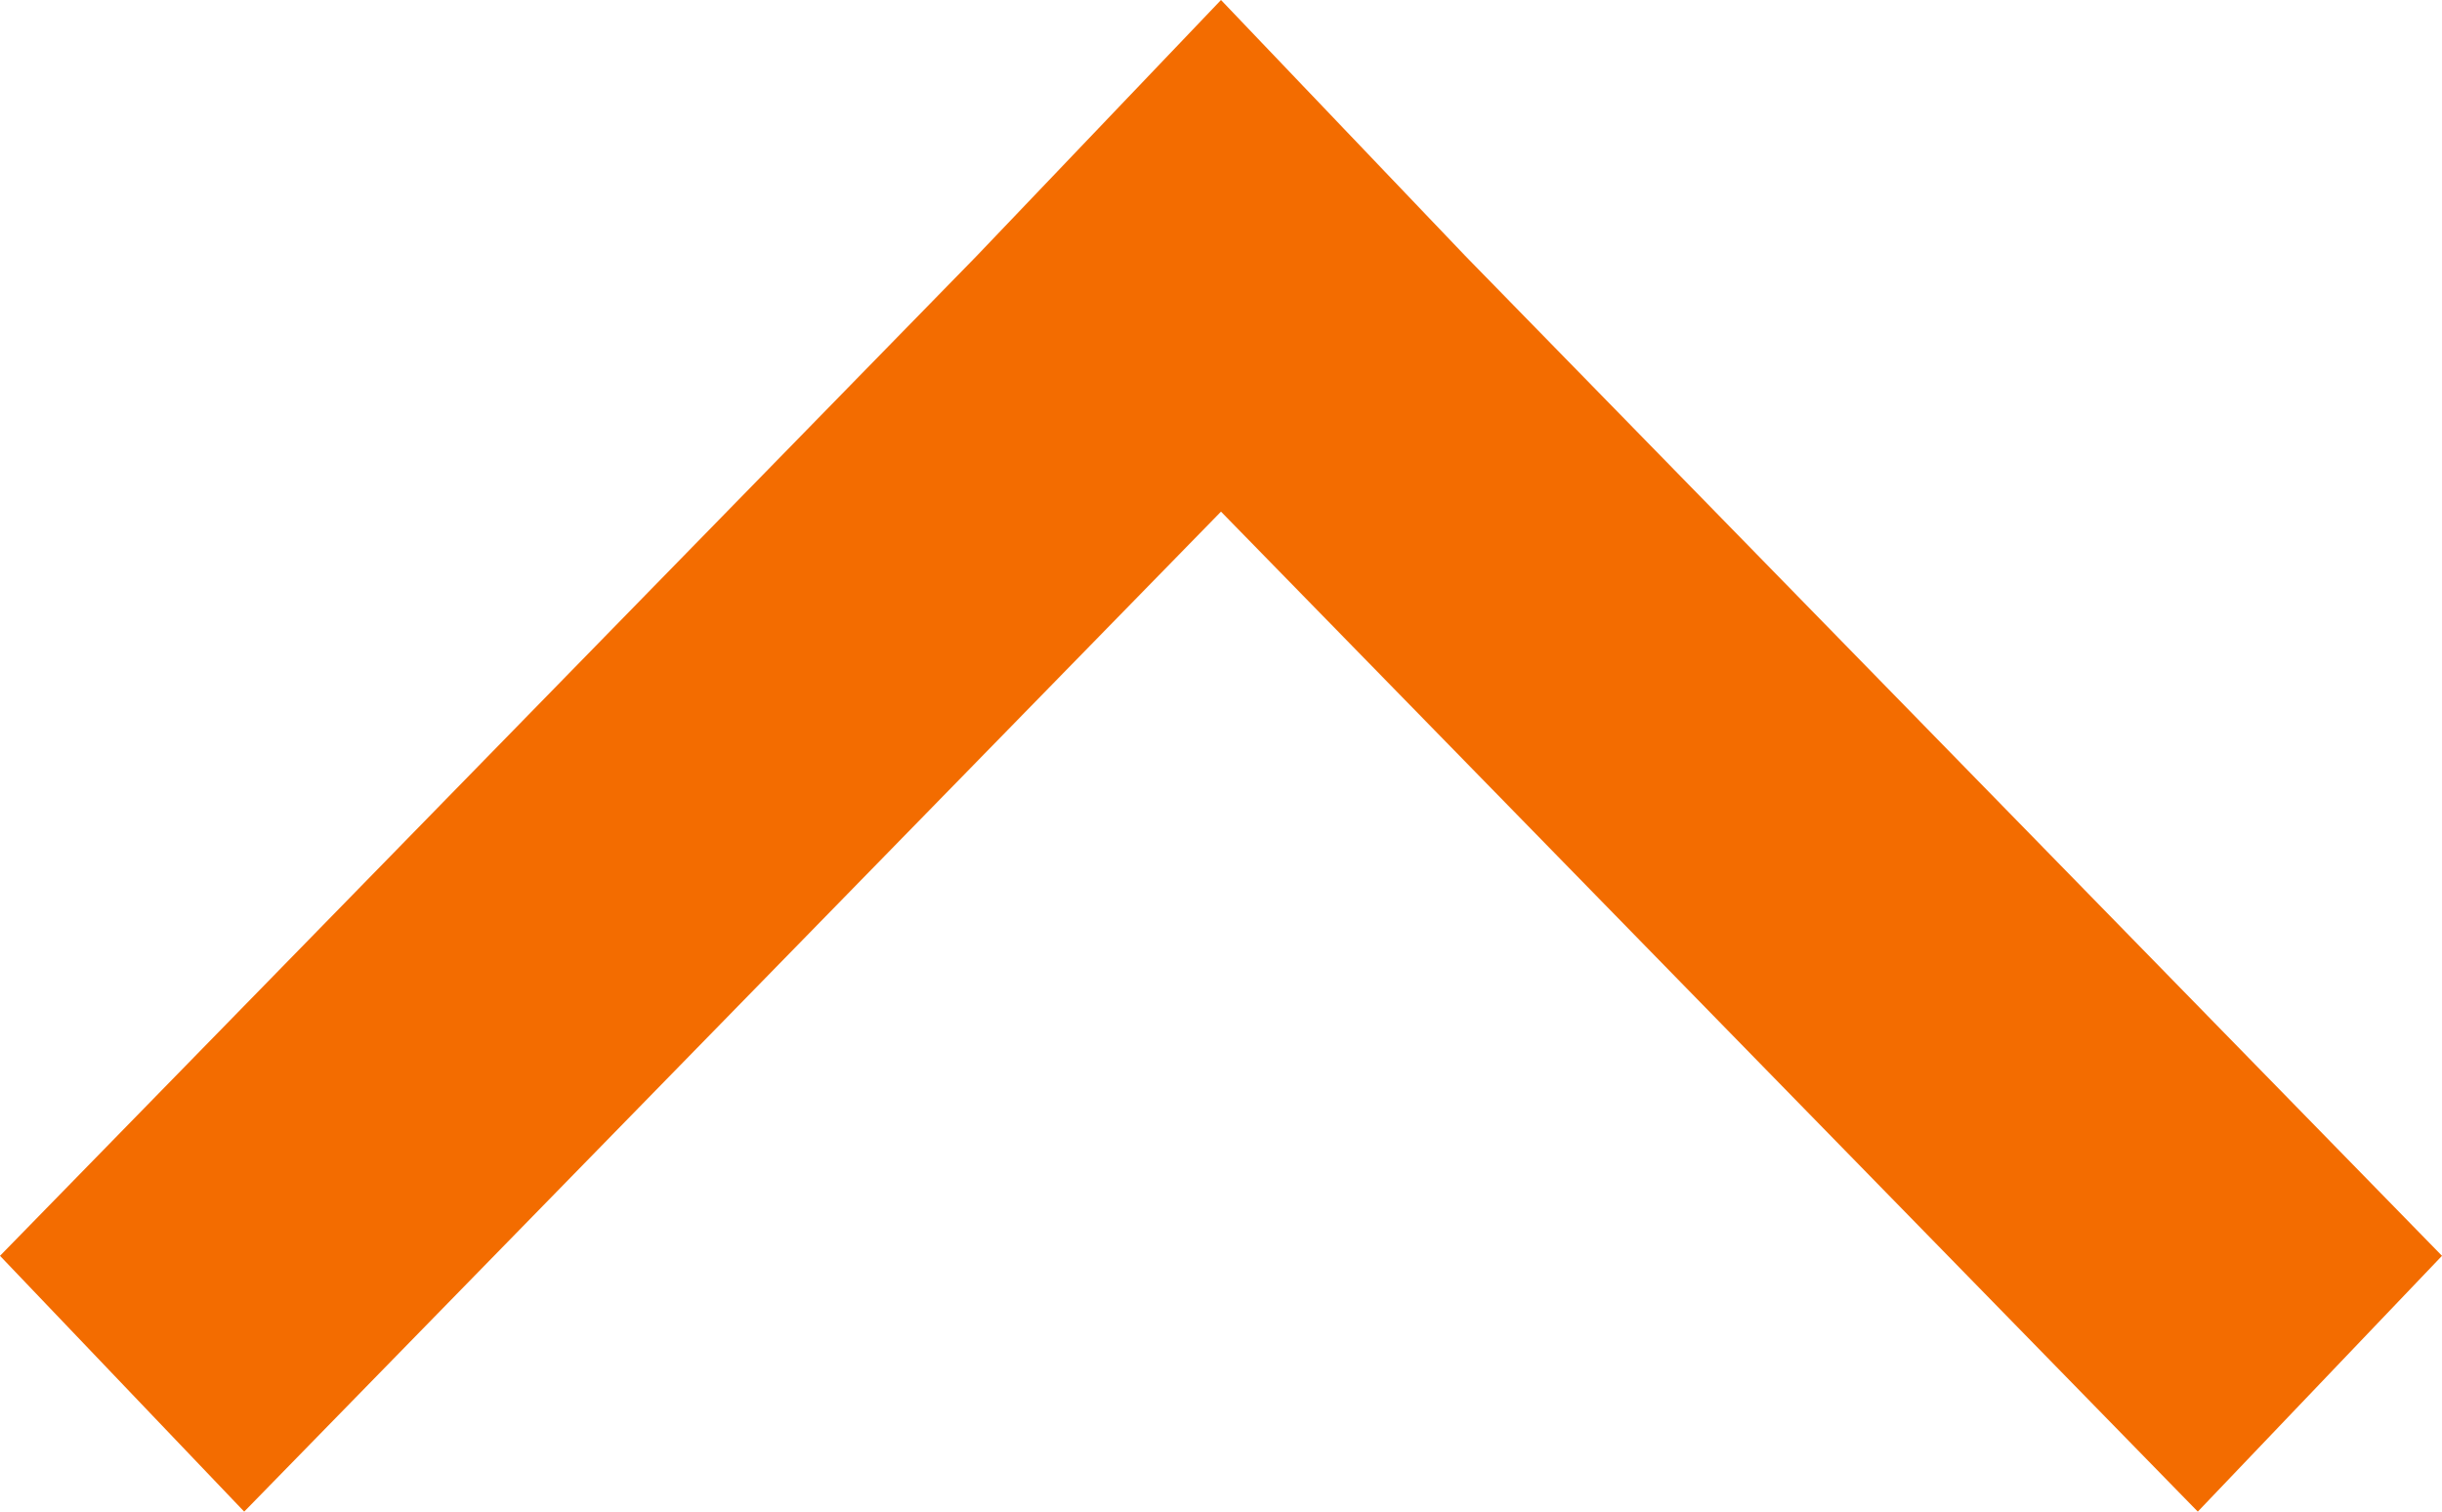 <?xml version="1.0" encoding="utf-8"?>
<svg id="Layer_1" style="enable-background:new 0 0 21 13;" x="0px" y="0px" viewBox="0 0 21 13" xmlns="http://www.w3.org/2000/svg">
  <style type="text/css">
	.st0 {
	    fill: #f36c00;
    }
</style>
  <polygon class="st0" points="21 2.2 18.9 0 10.5 8.6 2.1 0 0 2.2 8.4 10.8 8.4 10.8 10.5 13 12.6 10.8 12.6 10.8" transform="matrix(-1, 0, 0, -1, 21, 13)"/>
</svg>